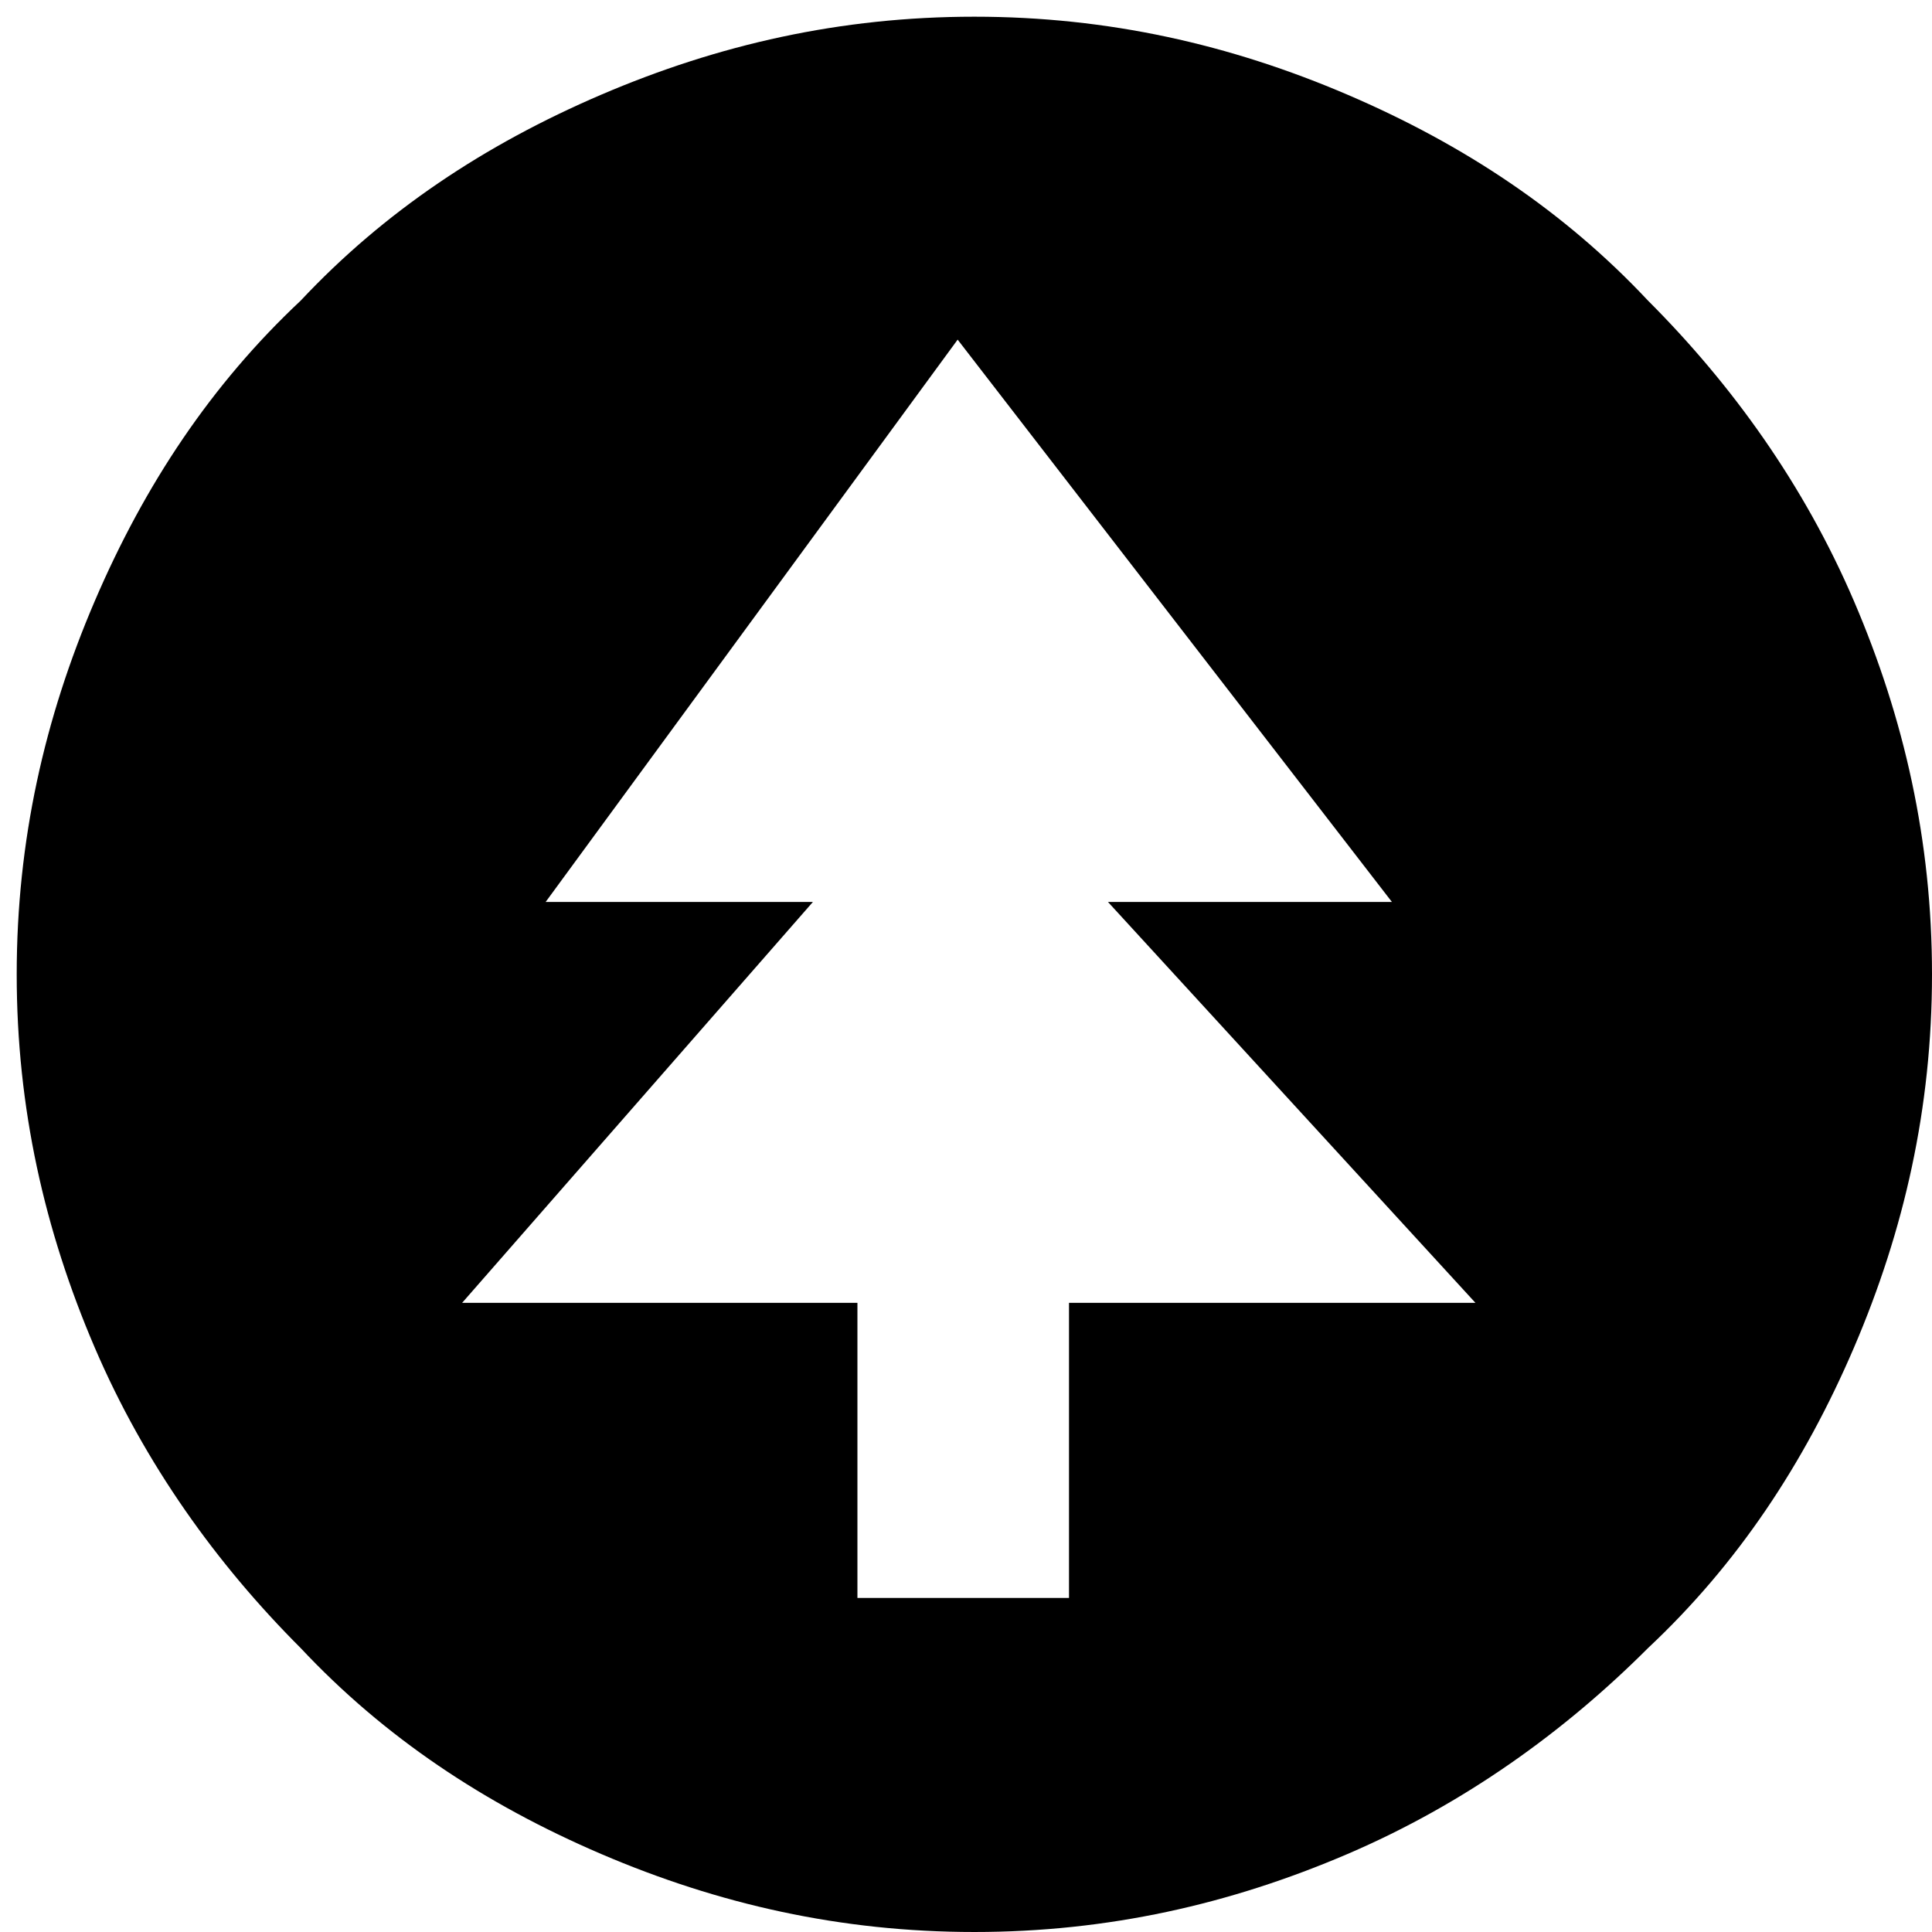 <svg xmlns="http://www.w3.org/2000/svg" width="250" height="250" viewBox="0 0 0.347 0.347"><path d="m.175.003c.024 0 .046.005.067.014.021.009.039.021.054.037.015.015.028.033.037.054.009.021.014.043.014.067 0 .024-.005.046-.014.067-.009.021-.021.039-.037.054-.015.015-.033.028-.054.037-.021.009-.043.014-.067.014-.024 0-.046-.005-.067-.014-.021-.009-.039-.021-.054-.037-.015-.015-.028-.033-.037-.054-.009-.021-.014-.043-.014-.067 0-.024.005-.046.014-.067.009-.021.021-.039.037-.054.015-.016.033-.028.054-.037.021-.009.043-.014.067-.014m.09.231l-.066-.072h.051l-.078-.101-.074.101h.048l-.063.072h.071v.053h.038v-.053h.071"/></svg>